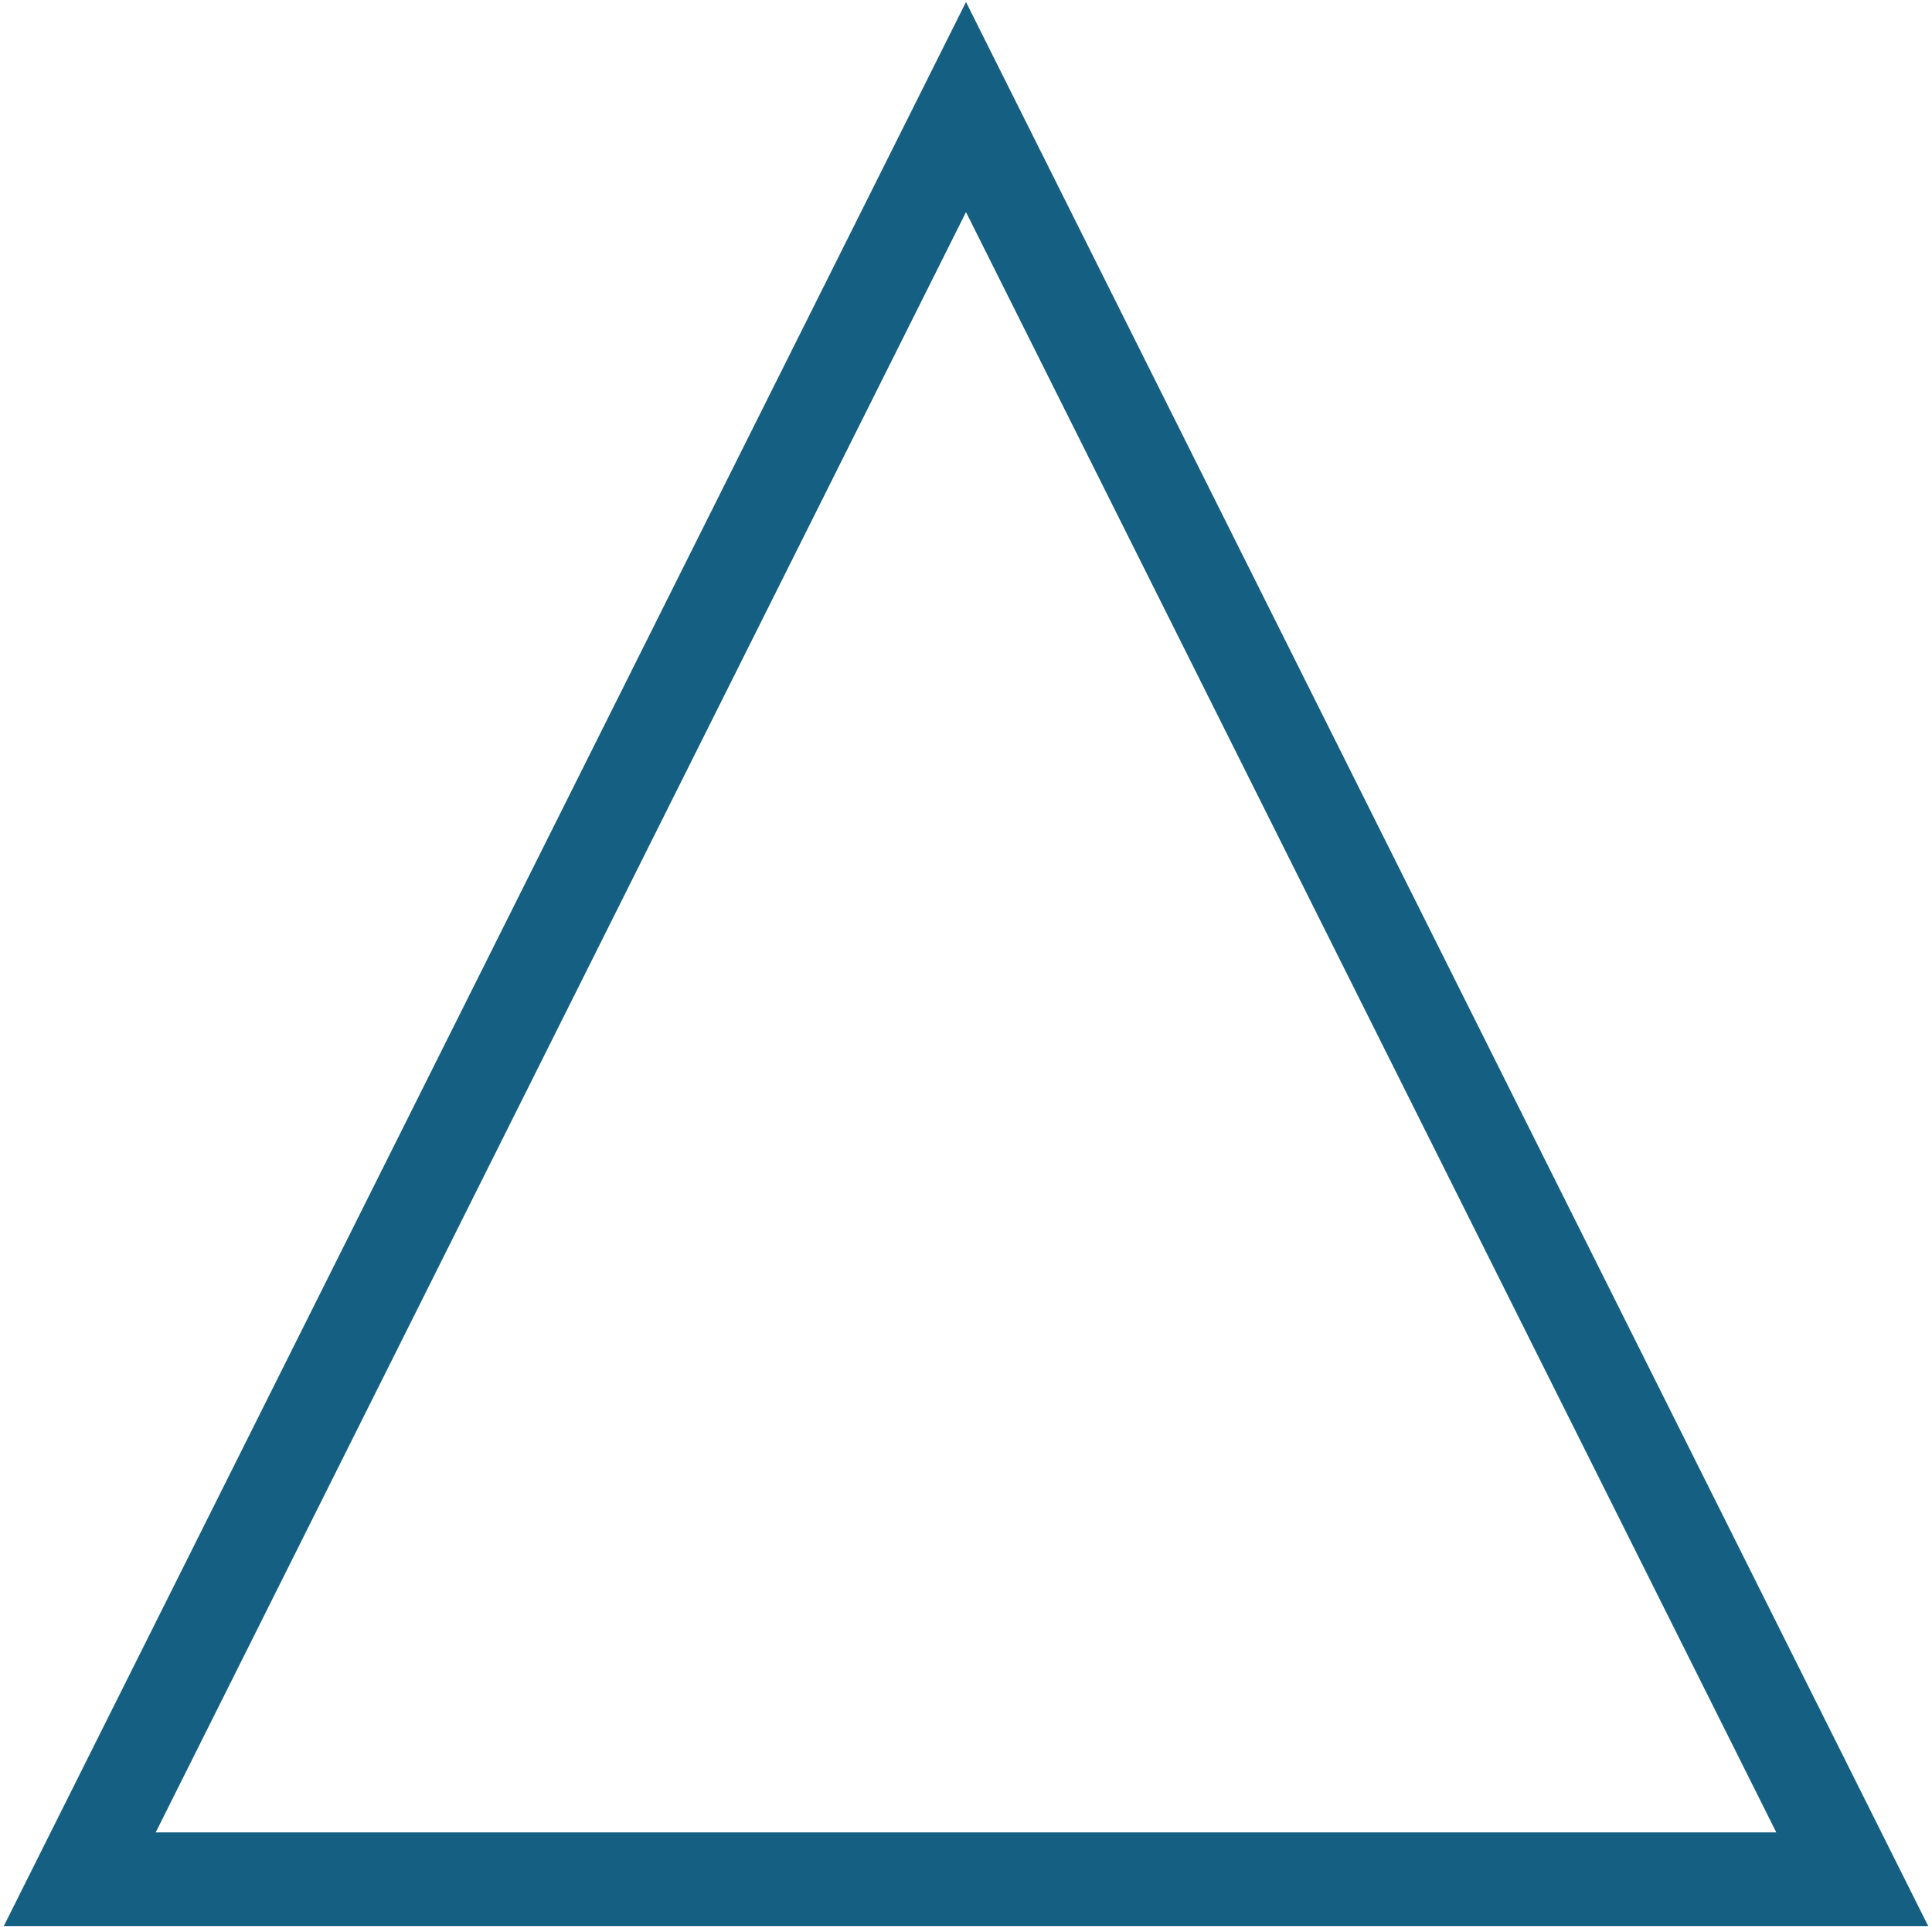 <svg width="424" height="423" xmlns="http://www.w3.org/2000/svg" xmlns:xlink="http://www.w3.org/1999/xlink" xml:space="preserve" overflow="hidden"><g transform="translate(-1879 -749)"><path d="M1896.5 1161.5 2091 772.5 2285.5 1161.5Z" stroke="#156082" stroke-width="20.625" stroke-miterlimit="8" fill="none" fill-rule="evenodd"/></g></svg>